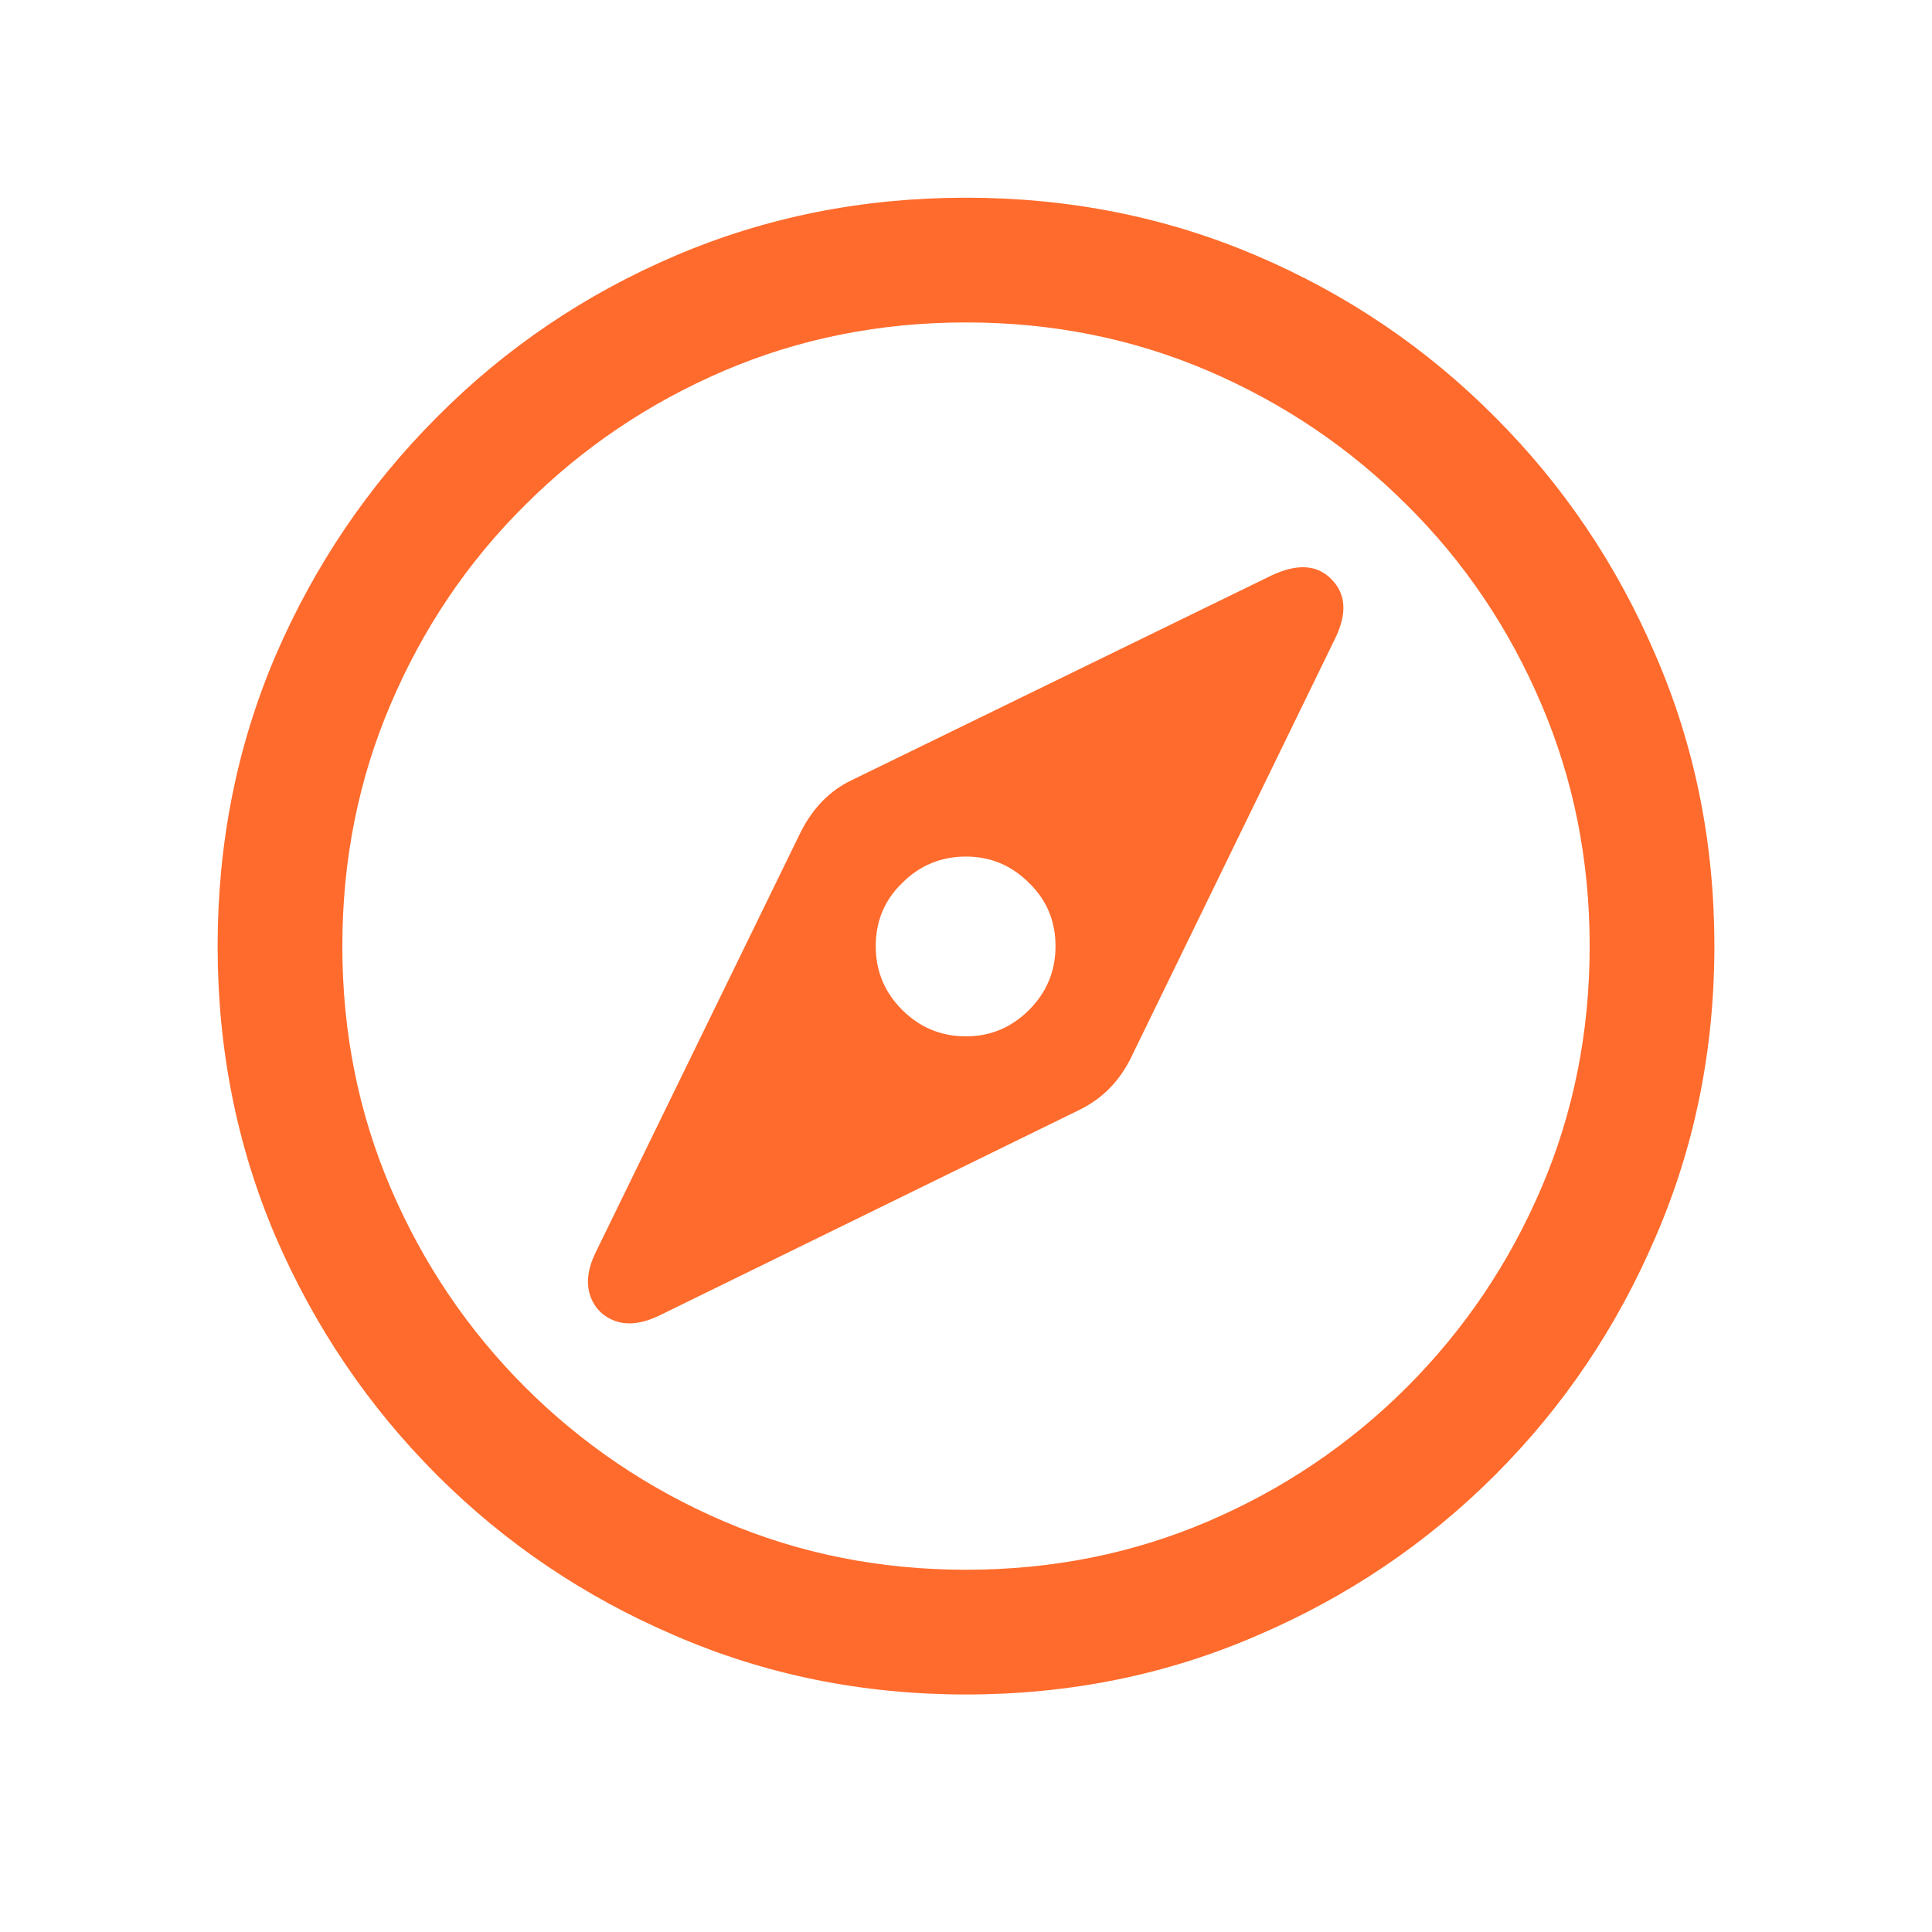 <svg width="36" height="36" viewBox="0 0 36 36" fill="none" xmlns="http://www.w3.org/2000/svg">
<path d="M18 31.574C16.077 31.574 14.272 31.21 12.586 30.48C10.9 29.76 9.419 28.762 8.143 27.486C6.867 26.21 5.864 24.729 5.135 23.043C4.415 21.357 4.055 19.552 4.055 17.629C4.055 15.706 4.415 13.901 5.135 12.215C5.864 10.529 6.867 9.048 8.143 7.771C9.419 6.486 10.9 5.484 12.586 4.764C14.272 4.044 16.077 3.684 18 3.684C19.923 3.684 21.728 4.044 23.414 4.764C25.1 5.484 26.581 6.486 27.857 7.771C29.134 9.048 30.131 10.529 30.852 12.215C31.581 13.901 31.945 15.706 31.945 17.629C31.945 19.552 31.581 21.357 30.852 23.043C30.131 24.729 29.134 26.21 27.857 27.486C26.581 28.762 25.1 29.76 23.414 30.48C21.728 31.21 19.923 31.574 18 31.574ZM18 29.25C19.604 29.25 21.108 28.949 22.512 28.348C23.915 27.746 25.15 26.912 26.217 25.846C27.283 24.779 28.117 23.544 28.719 22.141C29.32 20.737 29.621 19.233 29.621 17.629C29.621 16.025 29.32 14.521 28.719 13.117C28.117 11.704 27.283 10.469 26.217 9.412C25.15 8.346 23.915 7.512 22.512 6.91C21.108 6.309 19.604 6.008 18 6.008C16.396 6.008 14.892 6.309 13.488 6.91C12.085 7.512 10.85 8.346 9.783 9.412C8.717 10.469 7.883 11.704 7.281 13.117C6.68 14.521 6.379 16.025 6.379 17.629C6.379 19.233 6.68 20.737 7.281 22.141C7.883 23.544 8.717 24.779 9.783 25.846C10.85 26.912 12.085 27.746 13.488 28.348C14.892 28.949 16.396 29.25 18 29.25ZM12.271 24.52C11.962 24.665 11.693 24.697 11.465 24.615C11.237 24.533 11.082 24.378 11 24.15C10.918 23.913 10.95 23.645 11.096 23.344L14.924 15.496C15.152 15.05 15.466 14.73 15.867 14.539L23.688 10.725C24.171 10.497 24.544 10.52 24.809 10.793C25.082 11.066 25.105 11.435 24.877 11.9L21.062 19.734C20.844 20.163 20.529 20.477 20.119 20.678L12.271 24.52ZM18 19.311C18.456 19.311 18.848 19.146 19.176 18.818C19.504 18.49 19.668 18.094 19.668 17.629C19.668 17.164 19.504 16.772 19.176 16.453C18.848 16.125 18.456 15.961 18 15.961C17.535 15.961 17.139 16.125 16.811 16.453C16.482 16.772 16.318 17.164 16.318 17.629C16.318 18.094 16.482 18.49 16.811 18.818C17.139 19.146 17.535 19.311 18 19.311Z" fill="#FF6B2C"/>
</svg>

